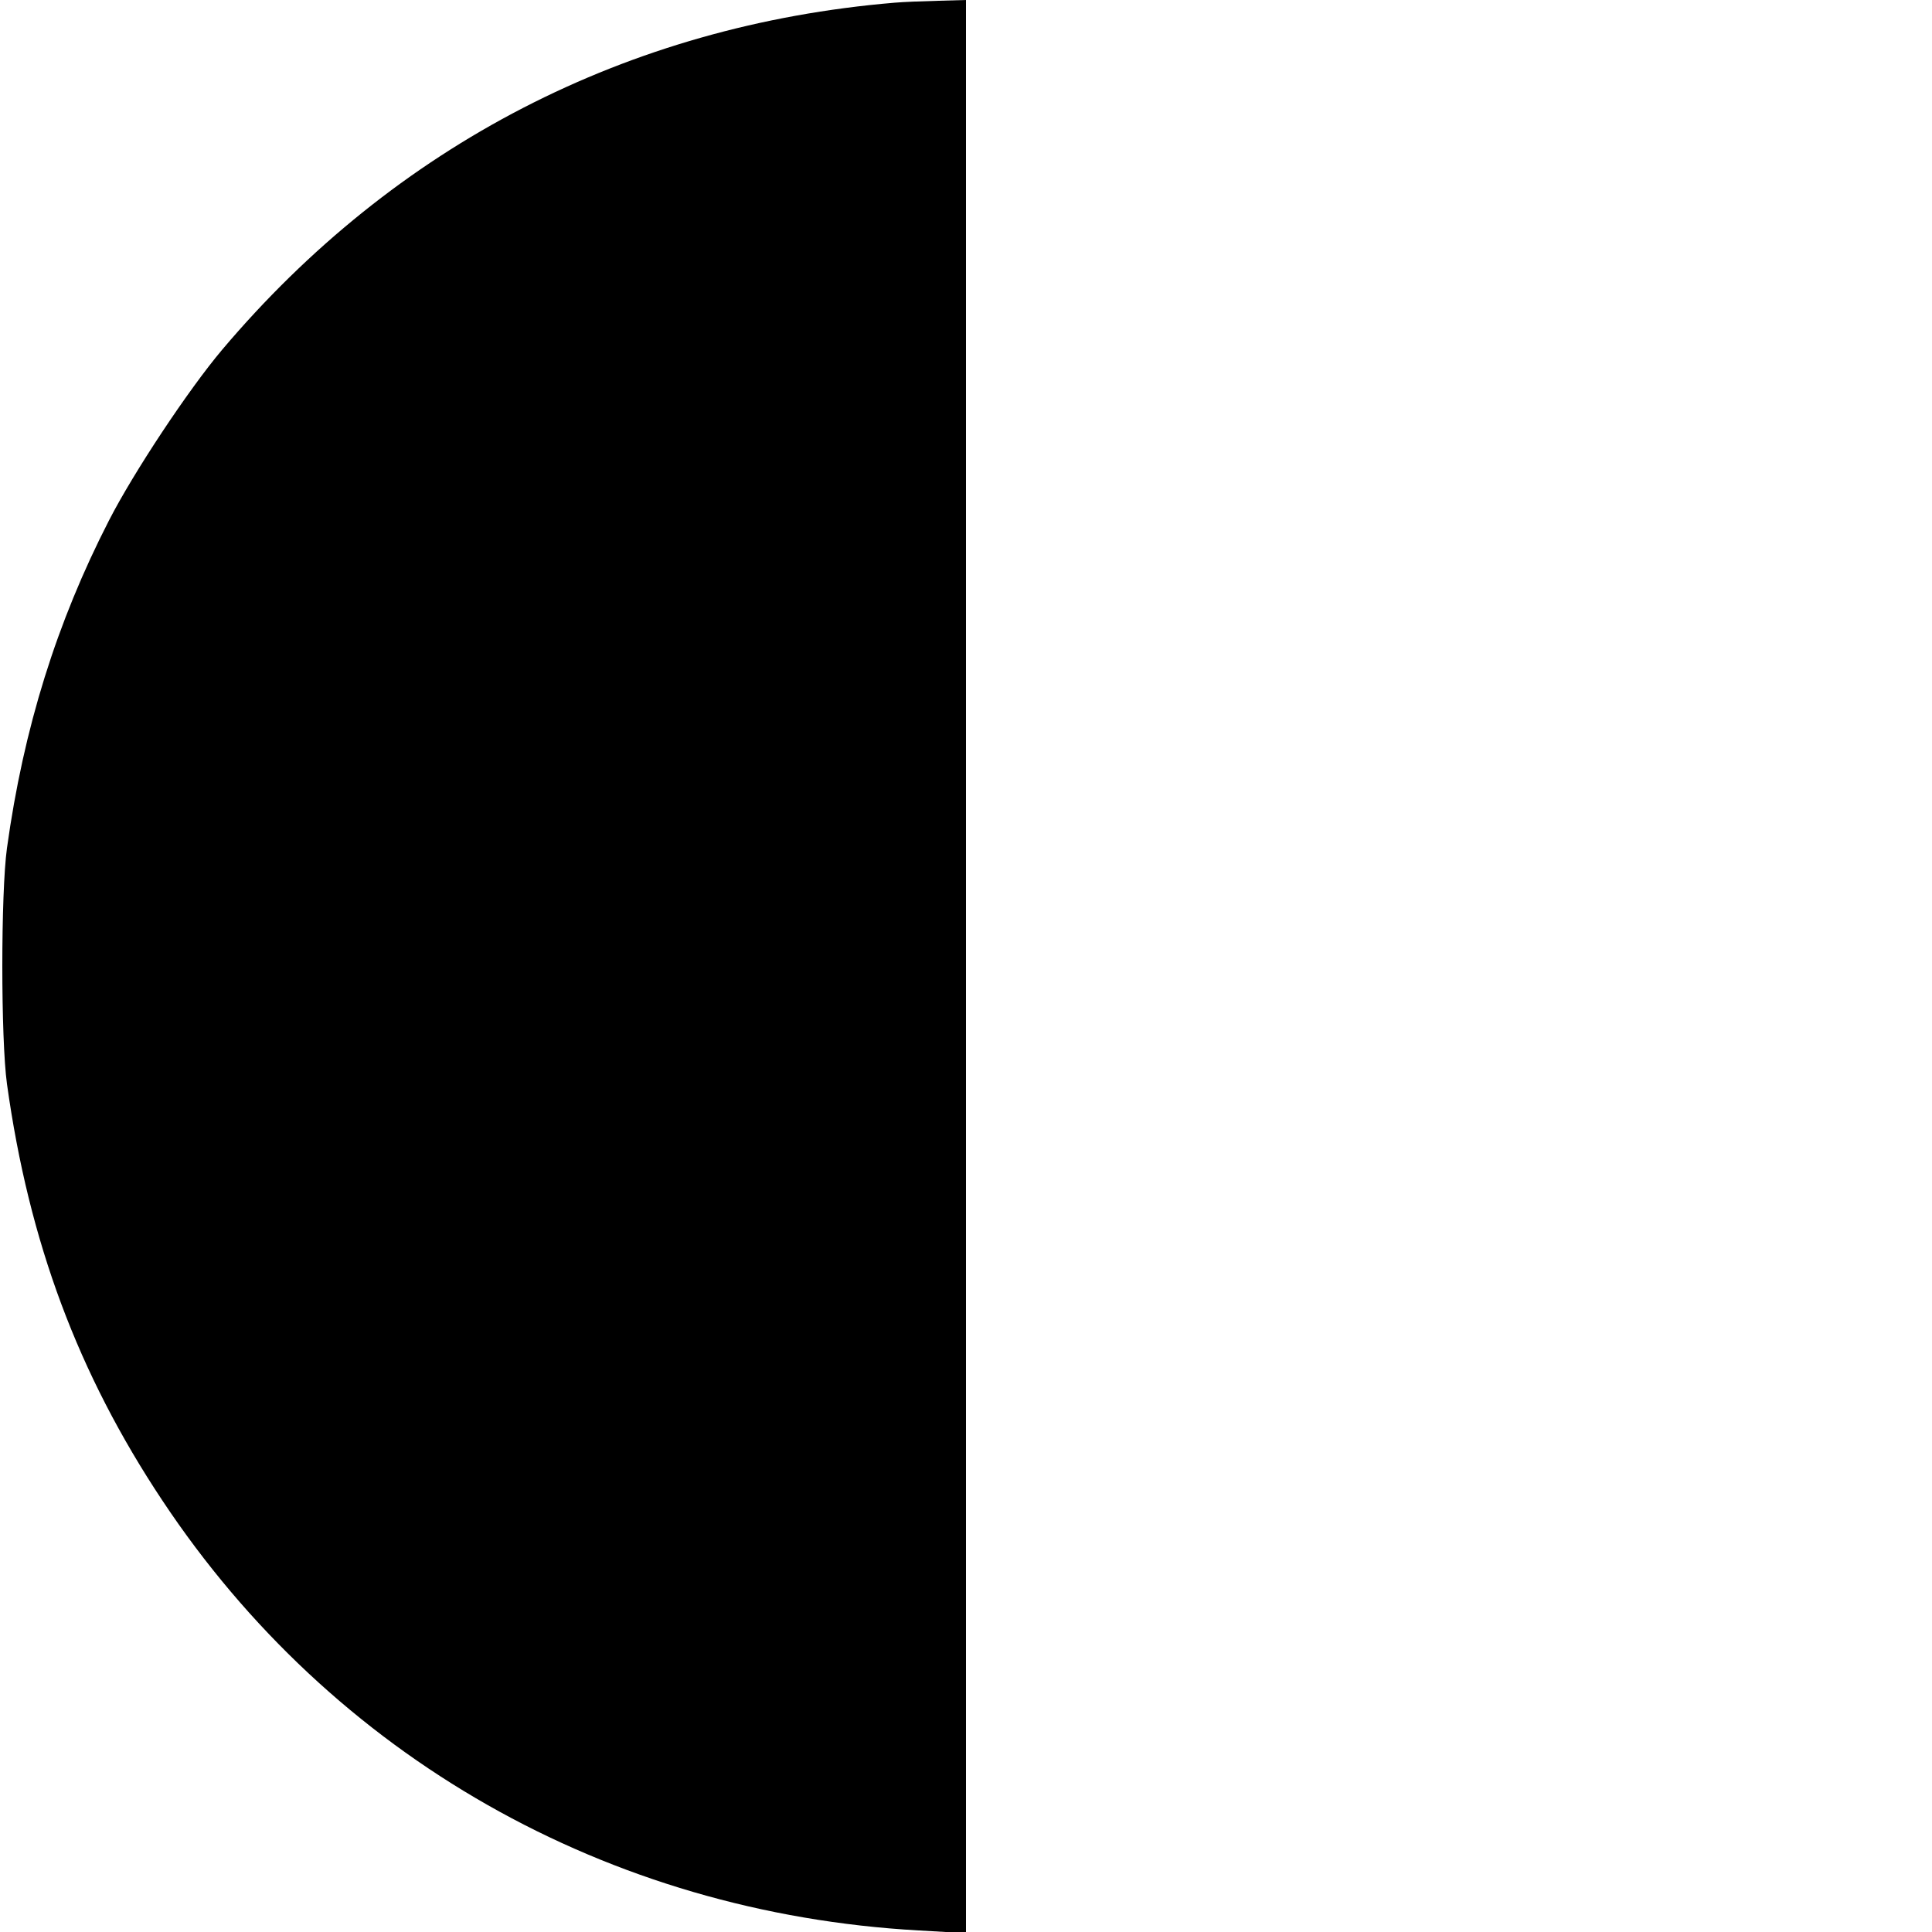 <?xml version="1.0" standalone="no"?>
<!DOCTYPE svg PUBLIC "-//W3C//DTD SVG 20010904//EN"
 "http://www.w3.org/TR/2001/REC-SVG-20010904/DTD/svg10.dtd">
<svg version="1.0" xmlns="http://www.w3.org/2000/svg"
 width="500pt" height="500pt" viewBox="0 0 500 500"
 preserveAspectRatio="xMidYMid meet">
<g transform="translate(0,500) scale(0.1,-0.1)"
fill="#000000" stroke="none">
<path d="M2315 4993 c-691 -58 -1293 -369 -1740 -898 -87 -103 -229 -317 -293
-442 -135 -263 -221 -537 -264 -848 -16 -116 -16 -494 0 -610 57 -410 184
-750 402 -1078 440 -663 1152 -1068 1958 -1113 l122 -7 0 2501 0 2502 -72 -2
c-40 -1 -91 -3 -113 -5z"/>
</g>
</svg>
